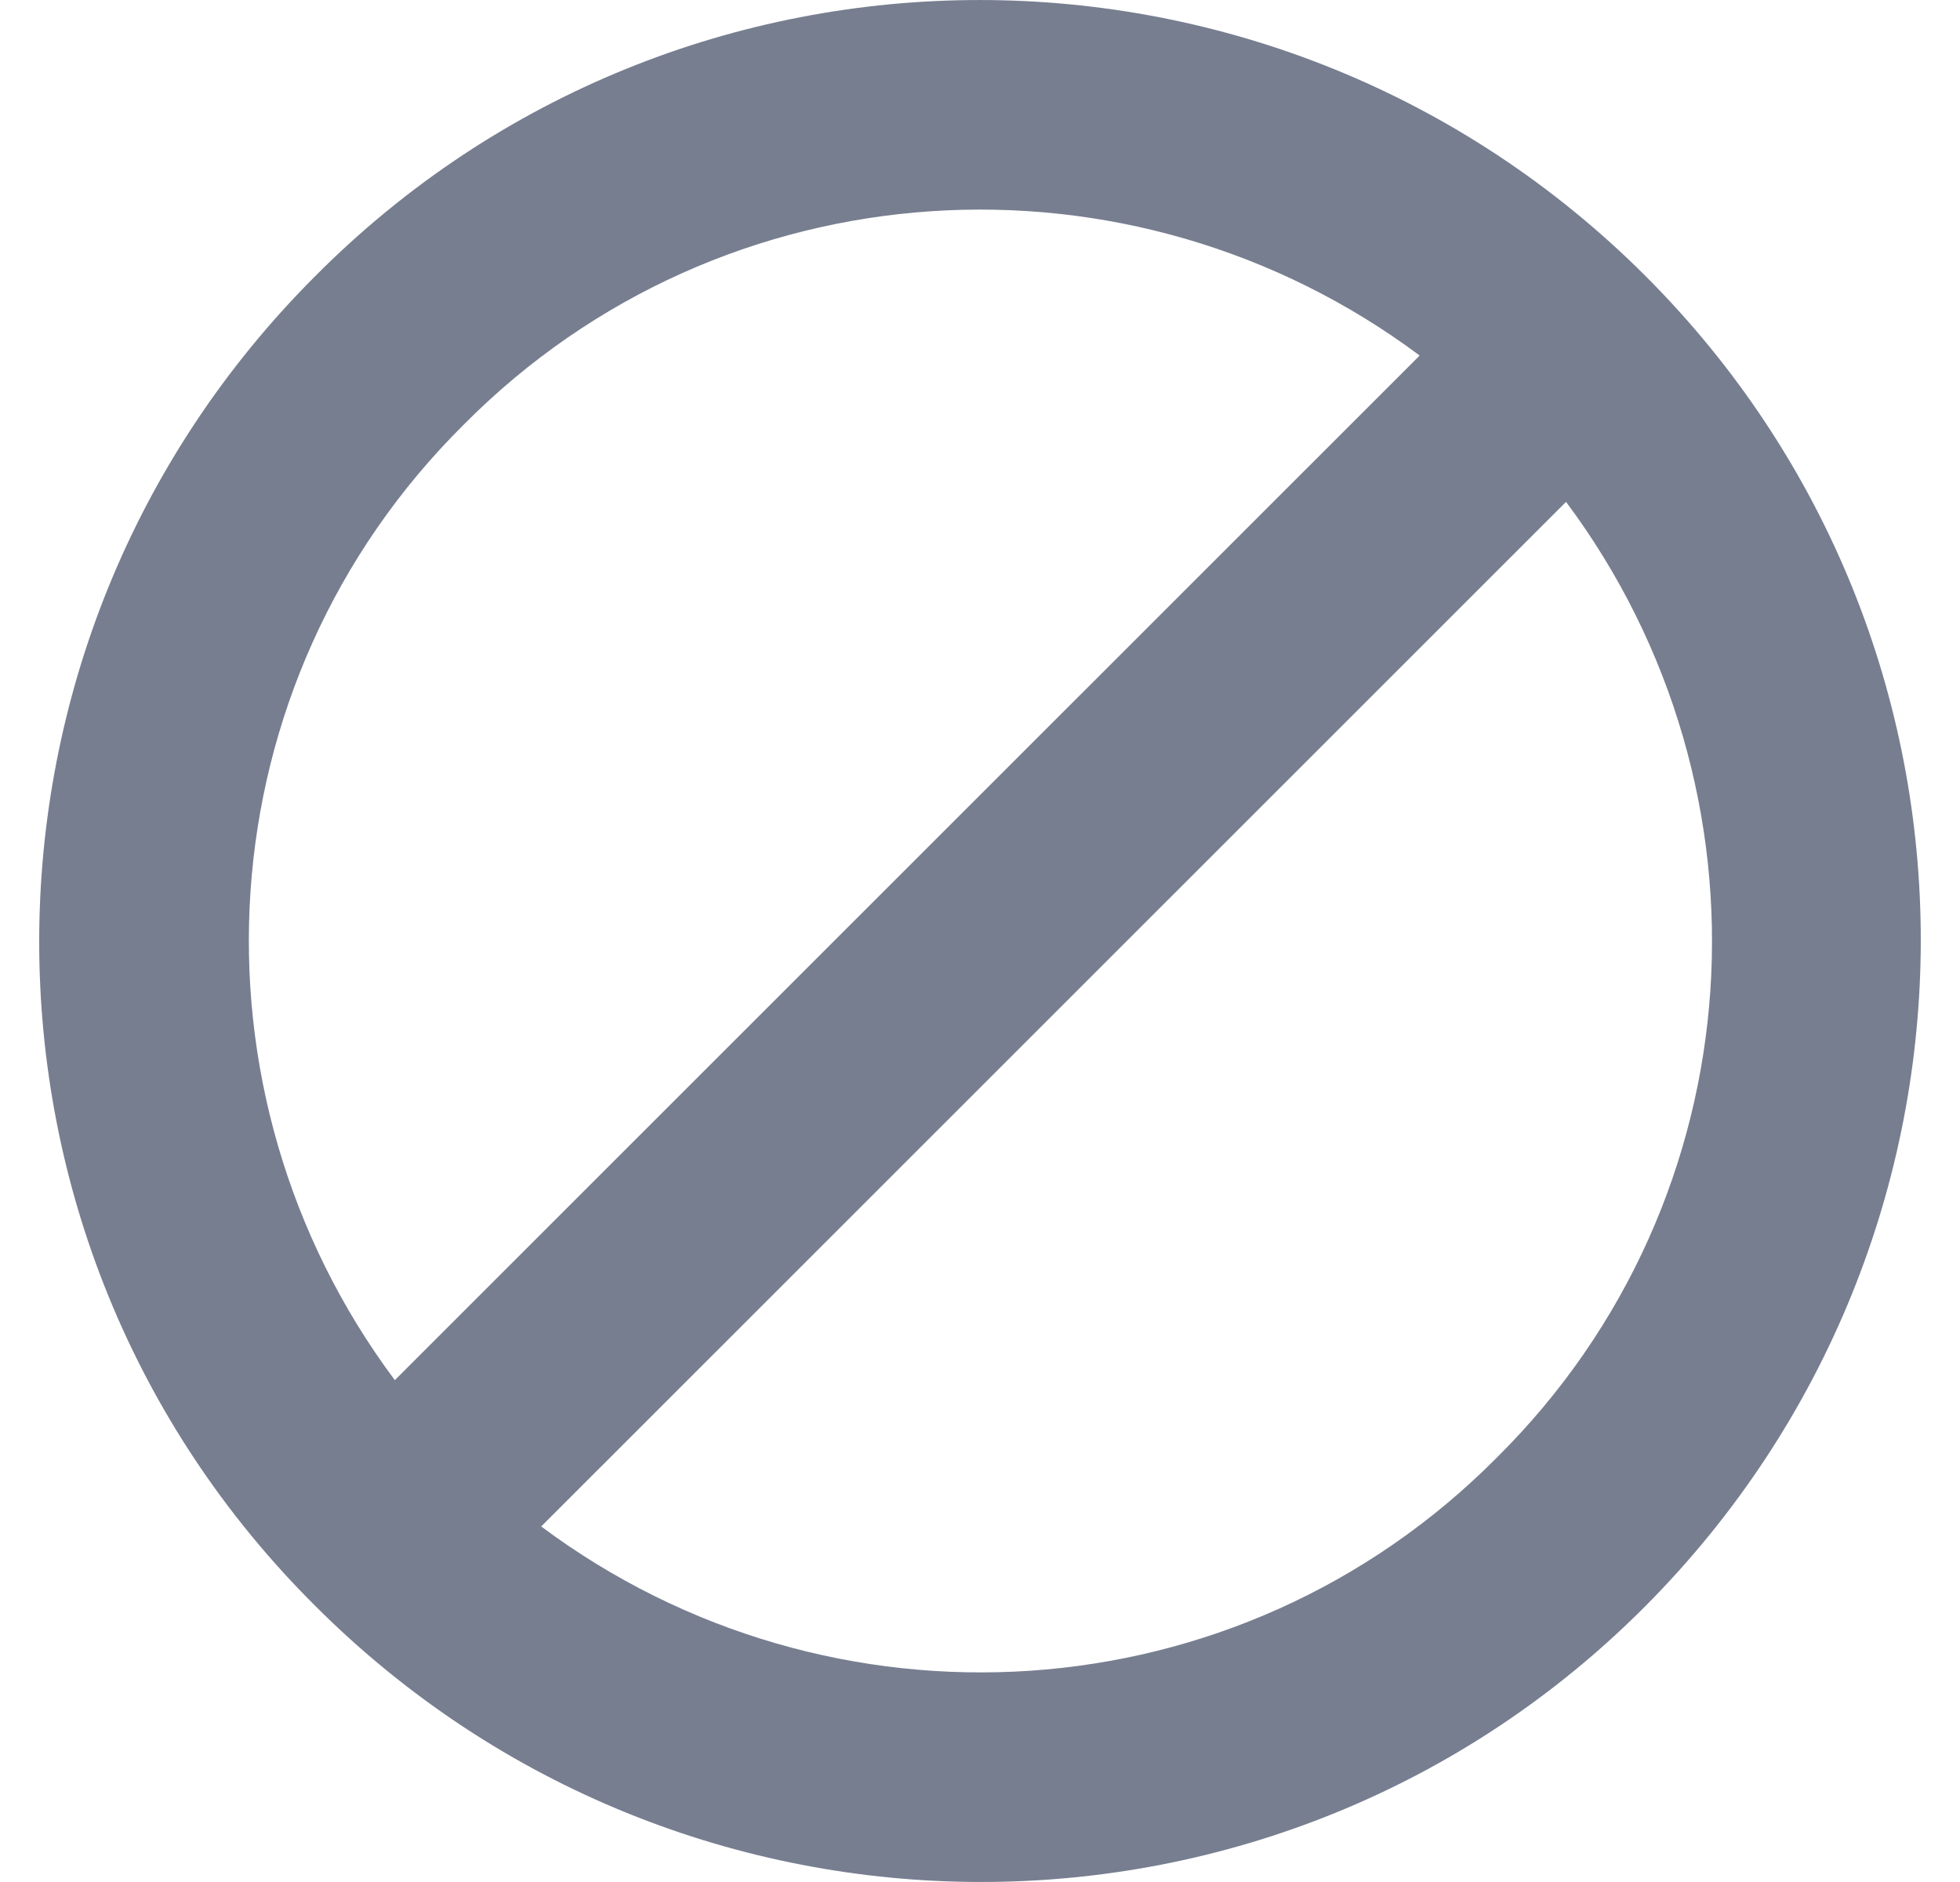 <svg width="25" height="24" viewBox="0 0 25 24" fill="none" xmlns="http://www.w3.org/2000/svg">
<path d="M20.989 3.52C16.293 -1.173 8.69 -1.173 4.022 3.52C-0.674 8.214 -0.674 15.813 4.022 20.48C8.717 25.173 16.32 25.173 20.989 20.48C25.657 15.786 25.683 8.214 20.989 3.52ZM5.916 5.414C9.224 2.081 14.426 1.787 18.108 4.534L5.036 17.6C2.288 13.92 2.582 8.72 5.916 5.414ZM19.094 18.586C15.787 21.919 10.585 22.213 6.903 19.466L19.975 6.4C22.723 10.08 22.429 15.28 19.094 18.586Z" fill="#777E90"/>
</svg>

